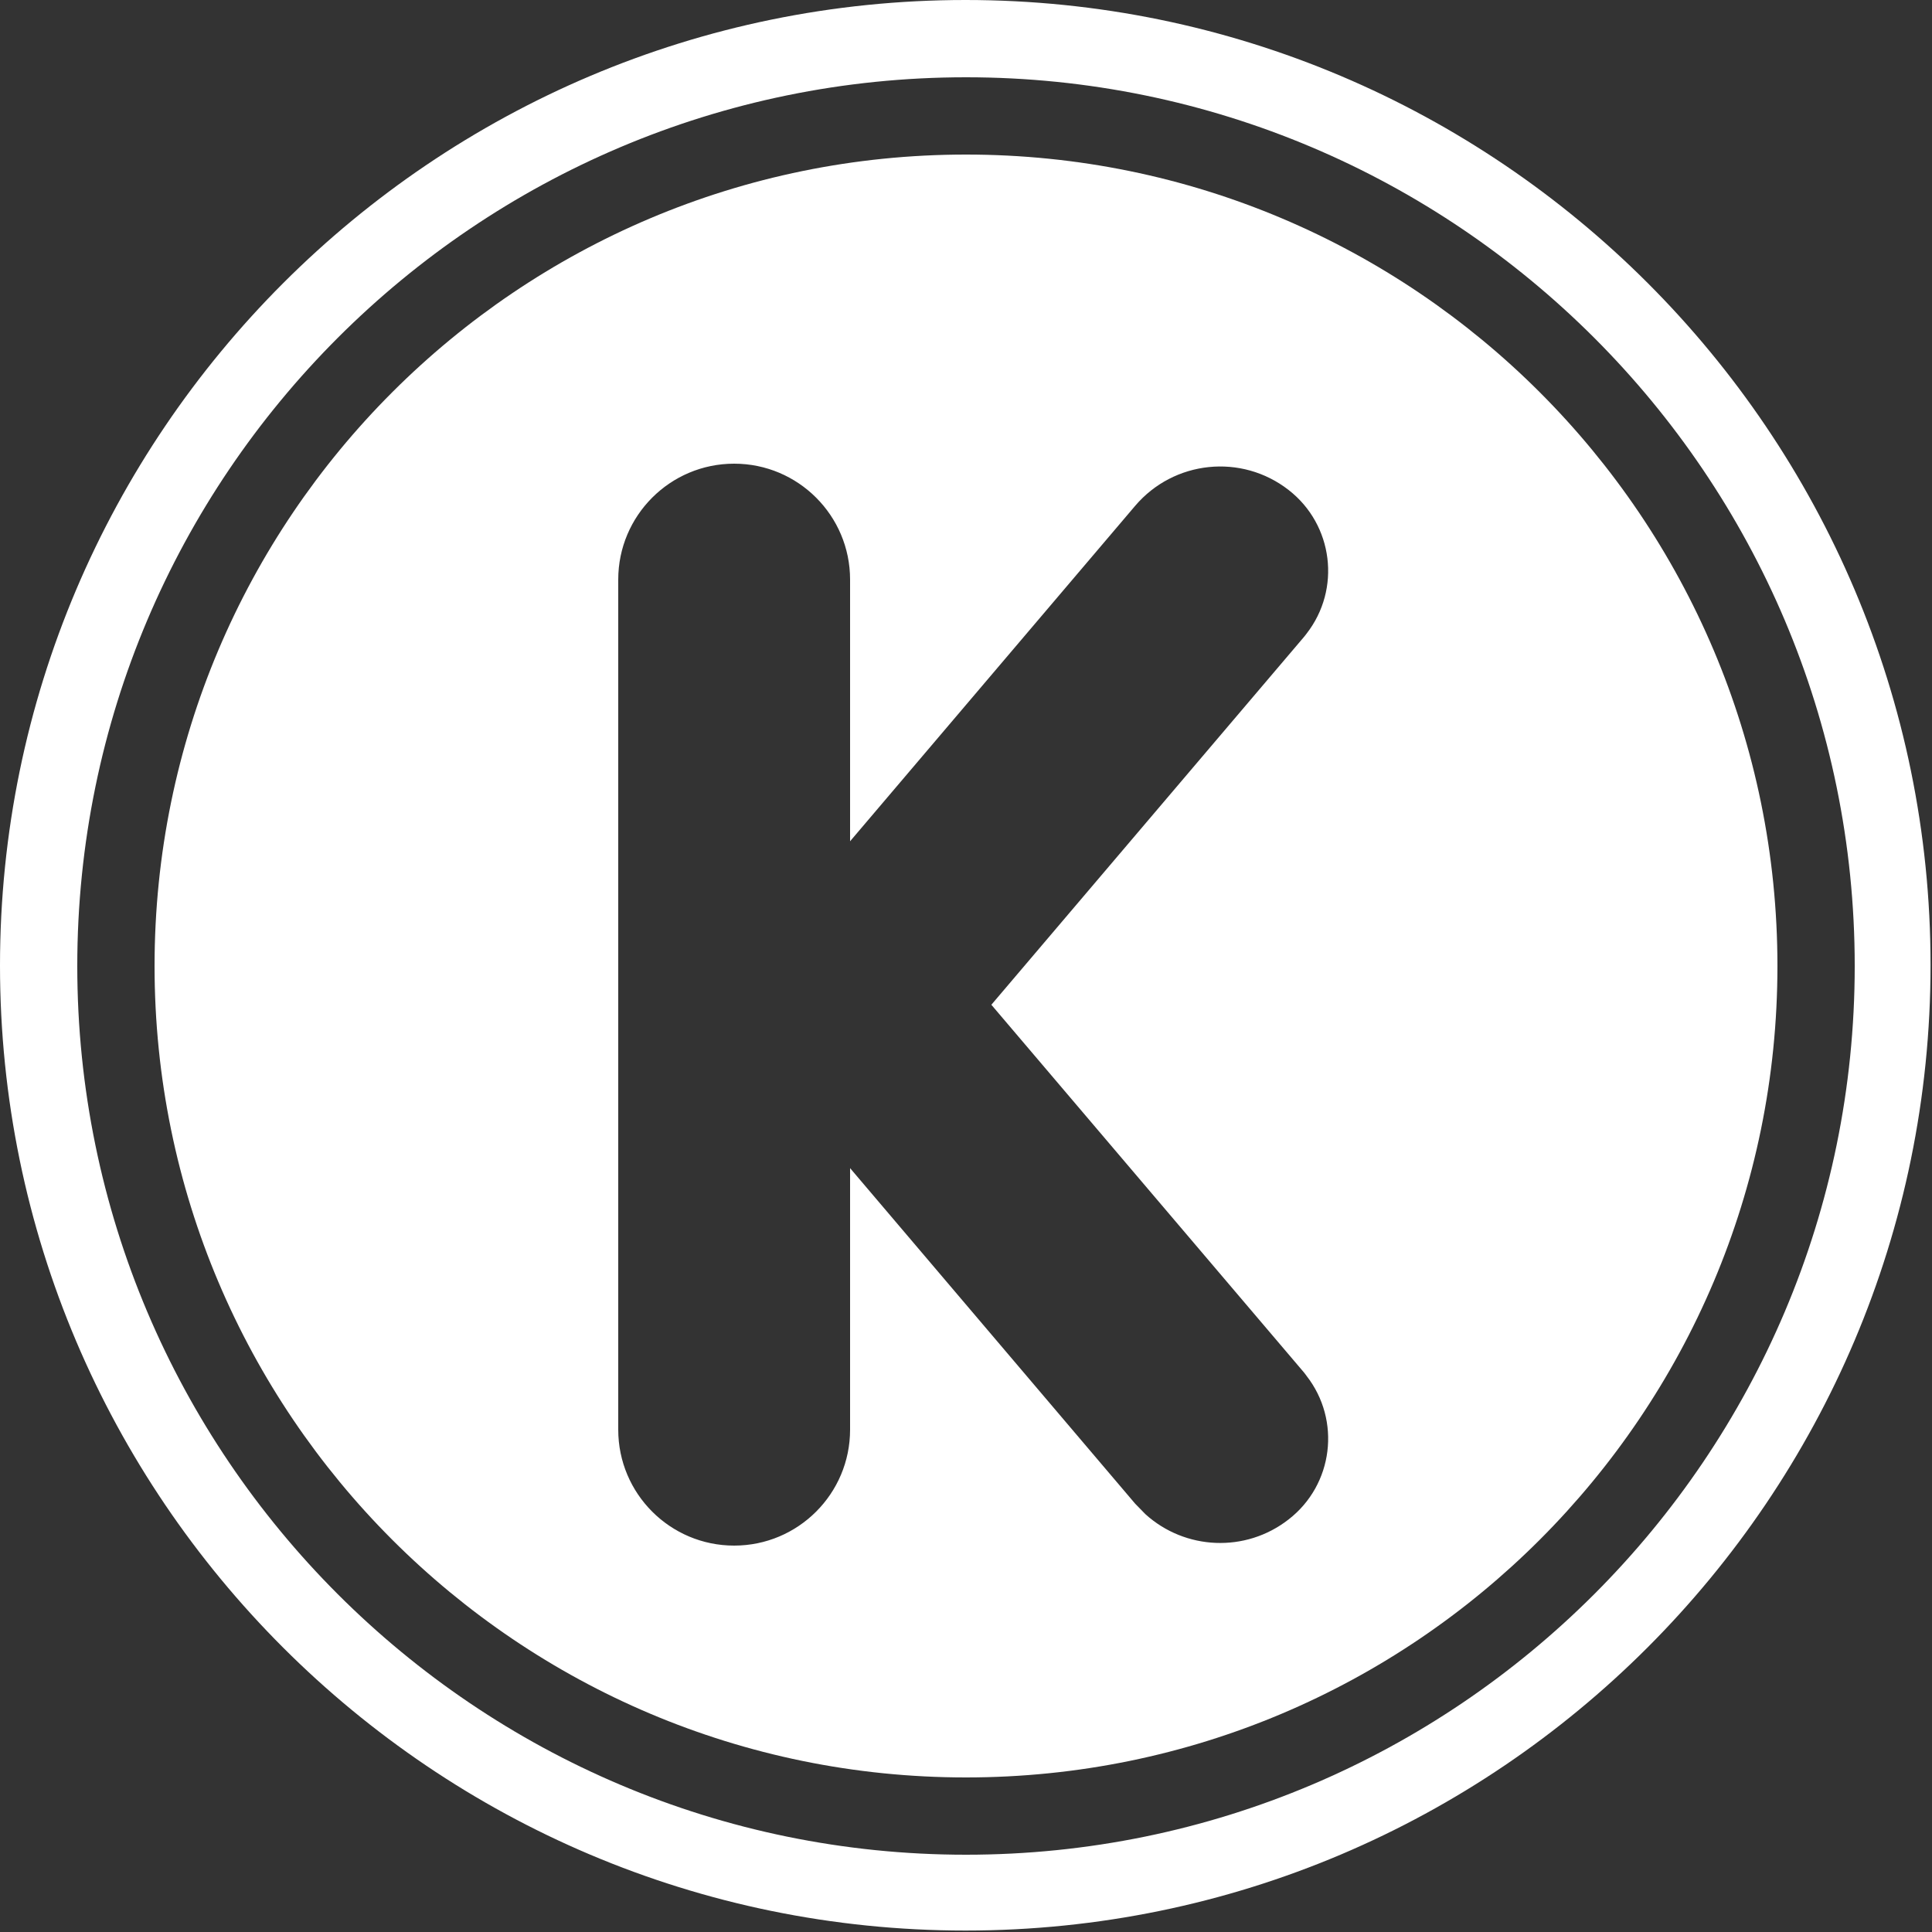 <svg xmlns="http://www.w3.org/2000/svg" width="16" height="16" viewBox="0 0 16 16">
  <rect x="0" y="0" width="16" height="16" fill="#333333" stroke="none"/>
  <g fill="#FFF" fill-rule="evenodd">
    <path d="M8,1.28 C11.711,1.28 14.72,4.289 14.72,8 C14.72,11.711 11.711,14.72 8,14.72 C4.289,14.72 1.28,11.711 1.28,8 C1.28,4.289 4.289,1.28 8,1.28 Z M6.08,3.84 C5.55,3.84 5.12,4.27 5.12,4.8 L5.12,4.8 L5.12,11.84 C5.12,12.37 5.55,12.8 6.08,12.8 C6.61,12.8 7.04,12.37 7.04,11.84 L7.04,11.84 L7.04,9.674 L9.401,12.453 L9.486,12.54 C9.814,12.837 10.315,12.862 10.672,12.583 C11.042,12.296 11.108,11.763 10.82,11.394 L10.82,11.394 L10.809,11.379 L10.809,11.379 L10.798,11.365 L8.21,8.321 L10.798,5.276 C10.805,5.267 10.813,5.258 10.82,5.248 C11.108,4.879 11.042,4.346 10.672,4.058 C10.282,3.754 9.722,3.812 9.401,4.189 L9.401,4.189 L7.04,6.967 L7.04,4.8 C7.04,4.27 6.61,3.84 6.08,3.84 Z"/>
    <path fill-rule="nonzero" d="M7.996,9.09494702e-15 C3.588,9.09494702e-15 5.00222086e-14,3.588 5.00222086e-14,7.996 C5.00222086e-14,12.404 3.588,15.988 7.996,15.988 C12.404,15.988 15.988,12.4 15.988,7.992 C15.988,3.585 12.404,9.09494702e-15 7.996,9.09494702e-15 Z M8,15.36 C3.94,15.36 0.64,12.06 0.64,8 C0.64,3.94 3.94,0.64 8,0.64 C12.06,0.64 15.36,3.94 15.36,8 C15.36,12.06 12.06,15.36 8,15.36 Z"/>
  </g>
</svg>
